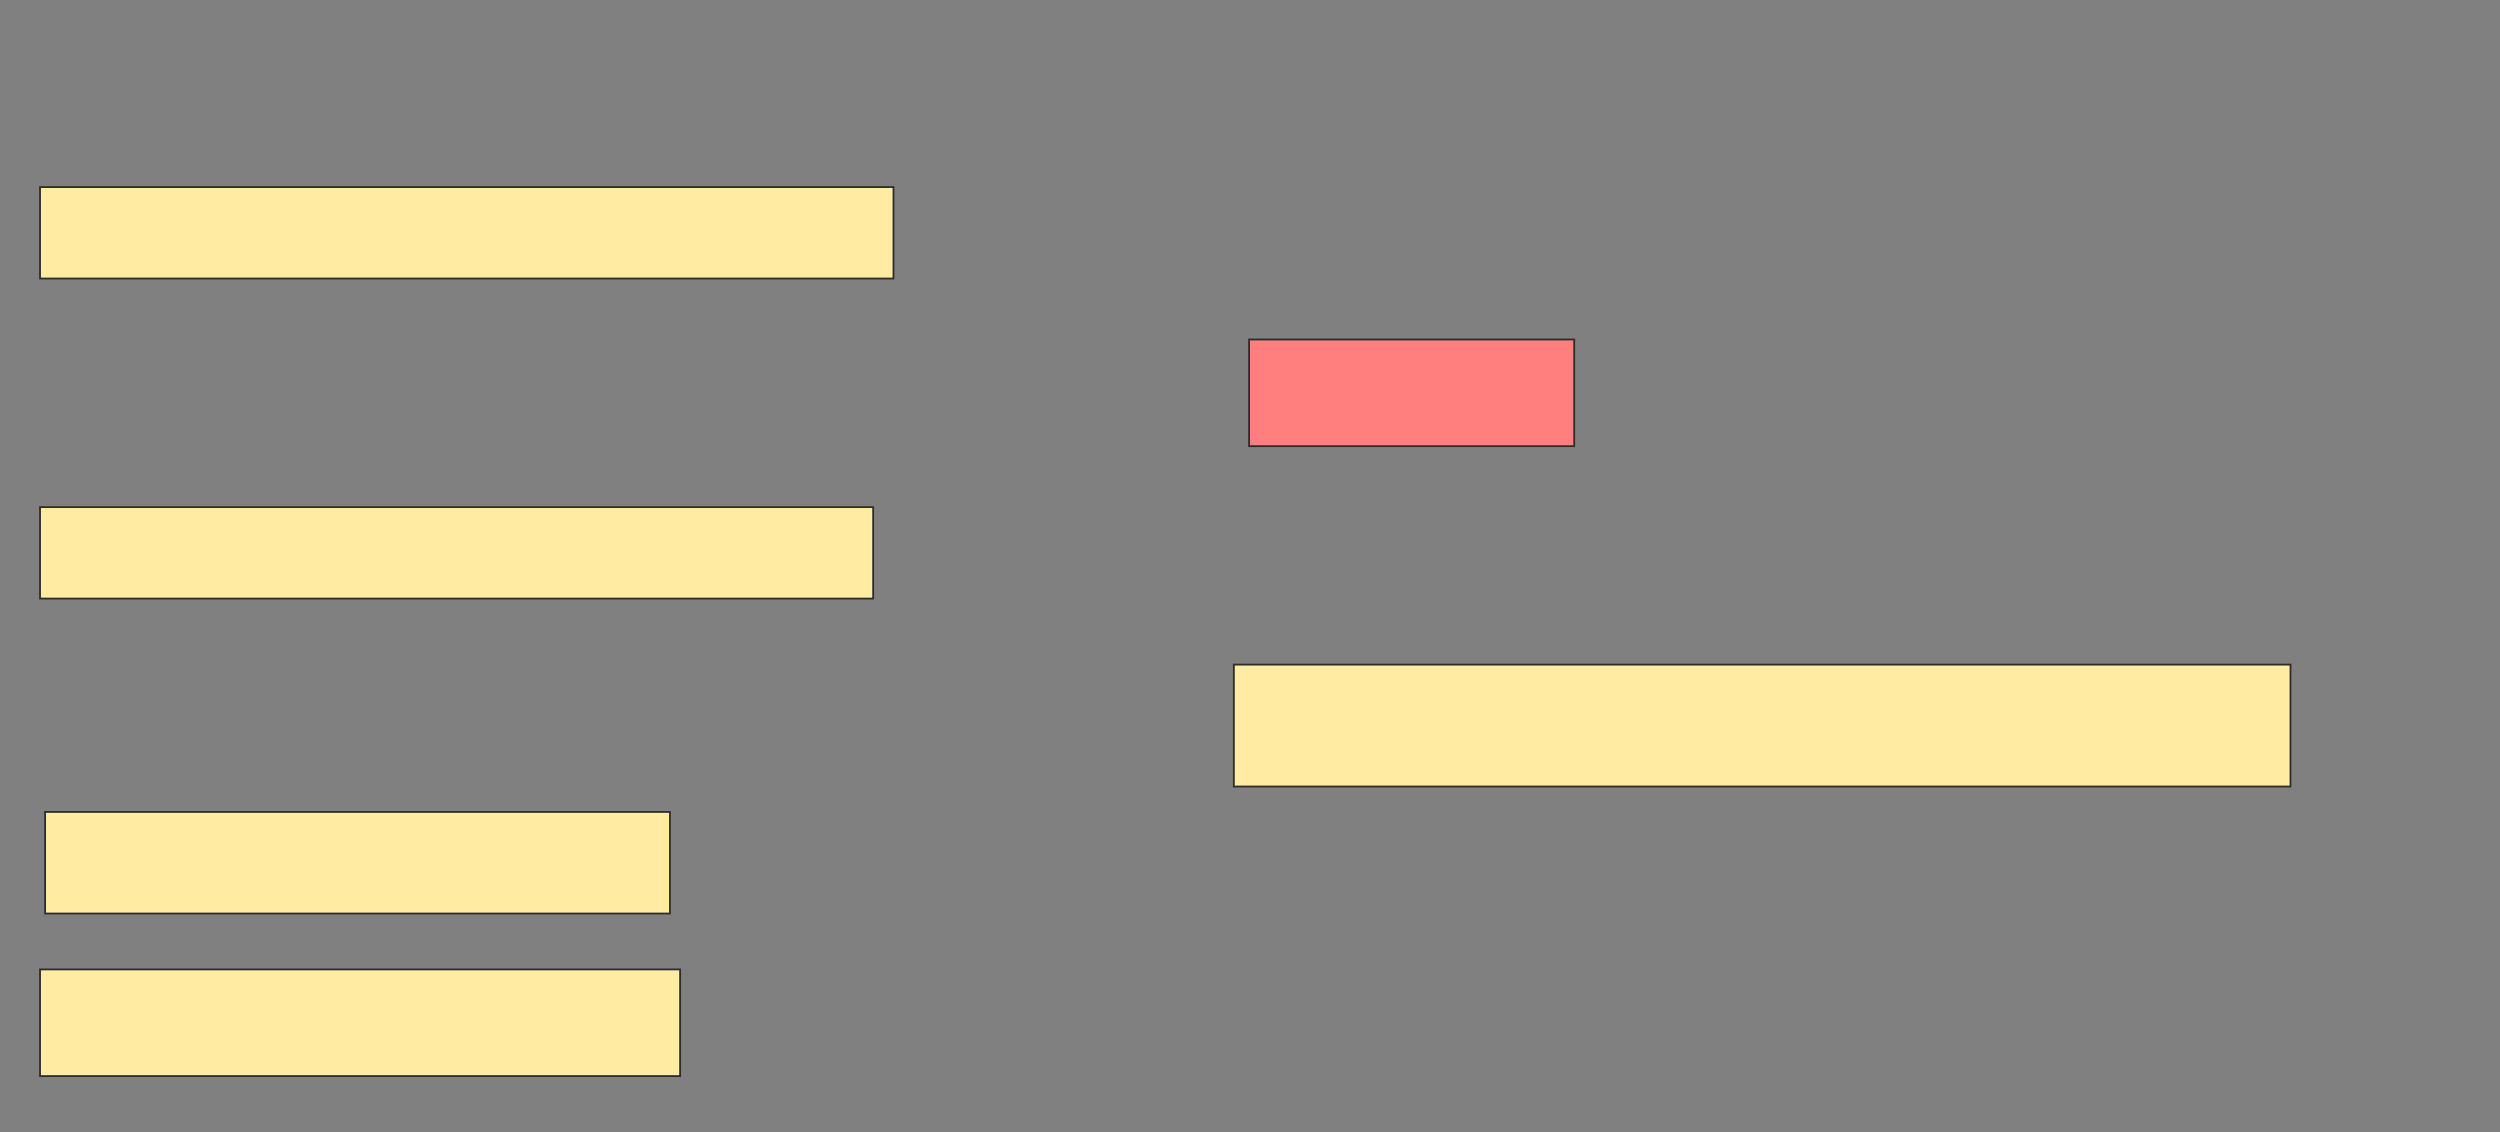 <svg xmlns="http://www.w3.org/2000/svg" width="1367" height="619">
 <rect width="100%" height="100%" fill="#808080" stroke="none"/>
 <!-- Created with Image Occlusion Enhanced -->
 <g>
  <title>Labels</title>
 </g>
 <g>
  <title>Masks</title>
  <rect id="5796da8cba4745c1b9179137af37c2fc-ao-1" height="50" width="466.667" y="102.296" x="21.889" stroke="#2D2D2D" fill="#FFEBA2"/>
  <rect id="5796da8cba4745c1b9179137af37c2fc-ao-2" height="58.333" width="177.778" y="185.63" x="683" stroke="#2D2D2D" fill="#FF7E7E" class="qshape"/>
  <rect id="5796da8cba4745c1b9179137af37c2fc-ao-3" height="50" width="455.556" y="277.296" x="21.889" stroke="#2D2D2D" fill="#FFEBA2"/>
  <rect id="5796da8cba4745c1b9179137af37c2fc-ao-4" height="66.667" width="577.778" y="363.407" x="674.667" stroke="#2D2D2D" fill="#FFEBA2"/>
  <rect id="5796da8cba4745c1b9179137af37c2fc-ao-5" height="55.556" width="341.667" y="443.963" x="24.667" stroke="#2D2D2D" fill="#FFEBA2"/>
  <rect id="5796da8cba4745c1b9179137af37c2fc-ao-6" height="58.333" width="350" y="530.074" x="21.889" stroke="#2D2D2D" fill="#FFEBA2"/>
 </g>
</svg>